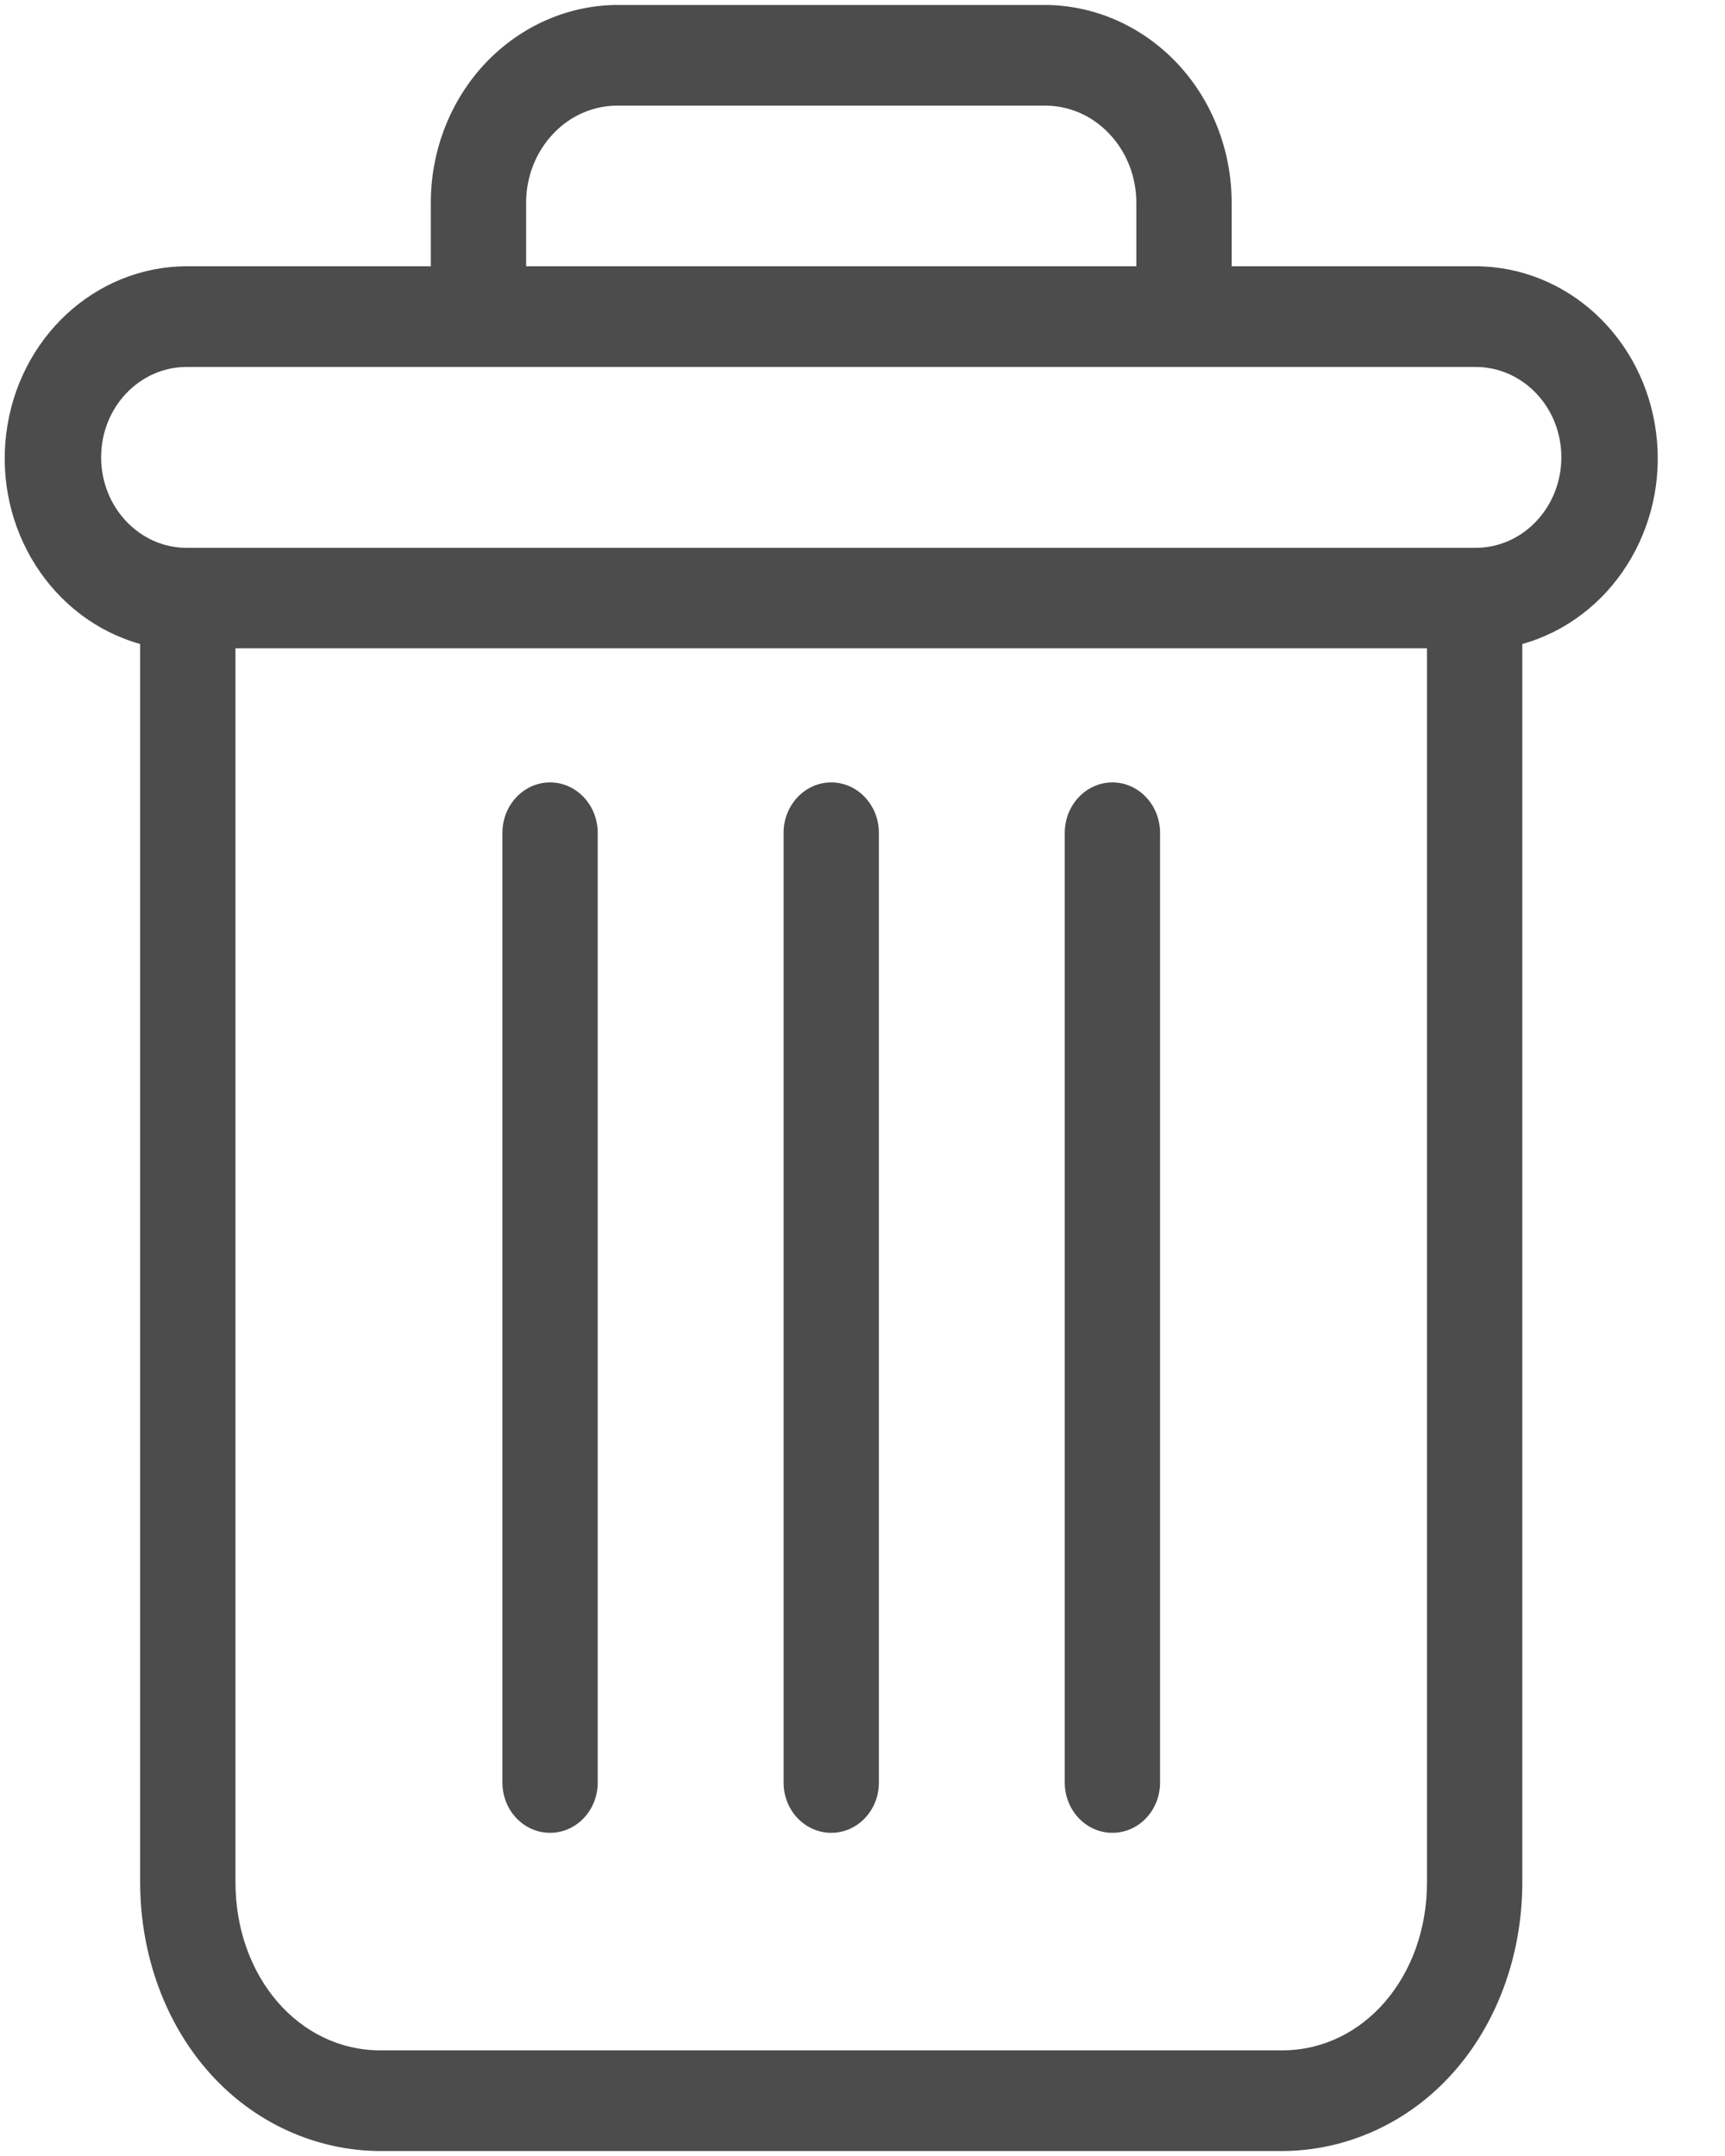 <?xml version="1.0" encoding="UTF-8"?>
<svg width="8px" height="10px" viewBox="0 0 8 10" version="1.1" xmlns="http://www.w3.org/2000/svg" xmlns:xlink="http://www.w3.org/1999/xlink">
    <!-- Generator: Sketch 52.5 (67469) - http://www.bohemiancoding.com/sketch -->
    <title>delete</title>
    <desc>Created with Sketch.</desc>
    <g id="Page-1" stroke="none" stroke-width="1" fill="none" fill-rule="evenodd">
        <g id="7.0.-Chọn-chỉnh-sửa-lịch(người-dùng-đặt)" transform="translate(-1092, -336)" fill="#4C4C4C">
            <g id="Group-5" transform="translate(814, 326)">
                <g id="delete" transform="translate(278, 10)">
                    <path d="M5.159,3.629 C5.037,3.629 4.938,3.734 4.938,3.863 L4.938,8.268 C4.938,8.397 5.037,8.501 5.159,8.501 C5.281,8.501 5.38,8.397 5.38,8.268 L5.38,3.863 C5.38,3.734 5.281,3.629 5.159,3.629 Z" id="Path"></path>
                    <path d="M2.551,3.629 C2.429,3.629 2.33,3.734 2.33,3.863 L2.33,8.268 C2.33,8.397 2.429,8.501 2.551,8.501 C2.673,8.501 2.772,8.397 2.772,8.268 L2.772,3.863 C2.772,3.734 2.673,3.629 2.551,3.629 Z" id="Path"></path>
                    <path d="M0.65,2.987 L0.65,8.73 C0.65,9.069 0.768,9.388 0.974,9.617 C1.179,9.846 1.465,9.976 1.764,9.977 L5.946,9.977 C6.245,9.976 6.531,9.846 6.736,9.617 C6.942,9.388 7.06,9.069 7.06,8.73 L7.06,2.987 C7.47,2.872 7.736,2.454 7.681,2.011 C7.626,1.567 7.268,1.236 6.843,1.235 L5.712,1.235 L5.712,0.944 C5.713,0.699 5.621,0.464 5.457,0.291 C5.292,0.118 5.069,0.021 4.836,0.023 L2.874,0.023 C2.641,0.021 2.418,0.118 2.253,0.291 C2.089,0.464 1.997,0.699 1.998,0.944 L1.998,1.235 L0.866,1.235 C0.442,1.236 0.084,1.567 0.029,2.011 C-0.026,2.454 0.24,2.872 0.65,2.987 Z M5.946,9.51 L1.764,9.51 C1.386,9.51 1.092,9.168 1.092,8.73 L1.092,3.007 L6.618,3.007 L6.618,8.73 C6.618,9.168 6.324,9.51 5.946,9.51 Z M2.44,0.944 C2.439,0.823 2.484,0.706 2.566,0.62 C2.647,0.534 2.758,0.487 2.874,0.49 L4.836,0.49 C4.952,0.487 5.063,0.534 5.144,0.62 C5.226,0.706 5.271,0.823 5.27,0.944 L5.27,1.235 L2.44,1.235 L2.44,0.944 Z M0.866,1.702 L6.843,1.702 C7.063,1.702 7.241,1.889 7.241,2.121 C7.241,2.353 7.063,2.541 6.843,2.541 L0.866,2.541 C0.647,2.541 0.469,2.353 0.469,2.121 C0.469,1.889 0.647,1.702 0.866,1.702 Z" id="Shape" fill-rule="nonzero"></path>
                    <path d="M3.855,3.629 C3.733,3.629 3.634,3.734 3.634,3.863 L3.634,8.268 C3.634,8.397 3.733,8.501 3.855,8.501 C3.977,8.501 4.076,8.397 4.076,8.268 L4.076,3.863 C4.076,3.734 3.977,3.629 3.855,3.629 Z" id="Path"></path>
                </g>
            </g>
        </g>
    </g>
</svg>